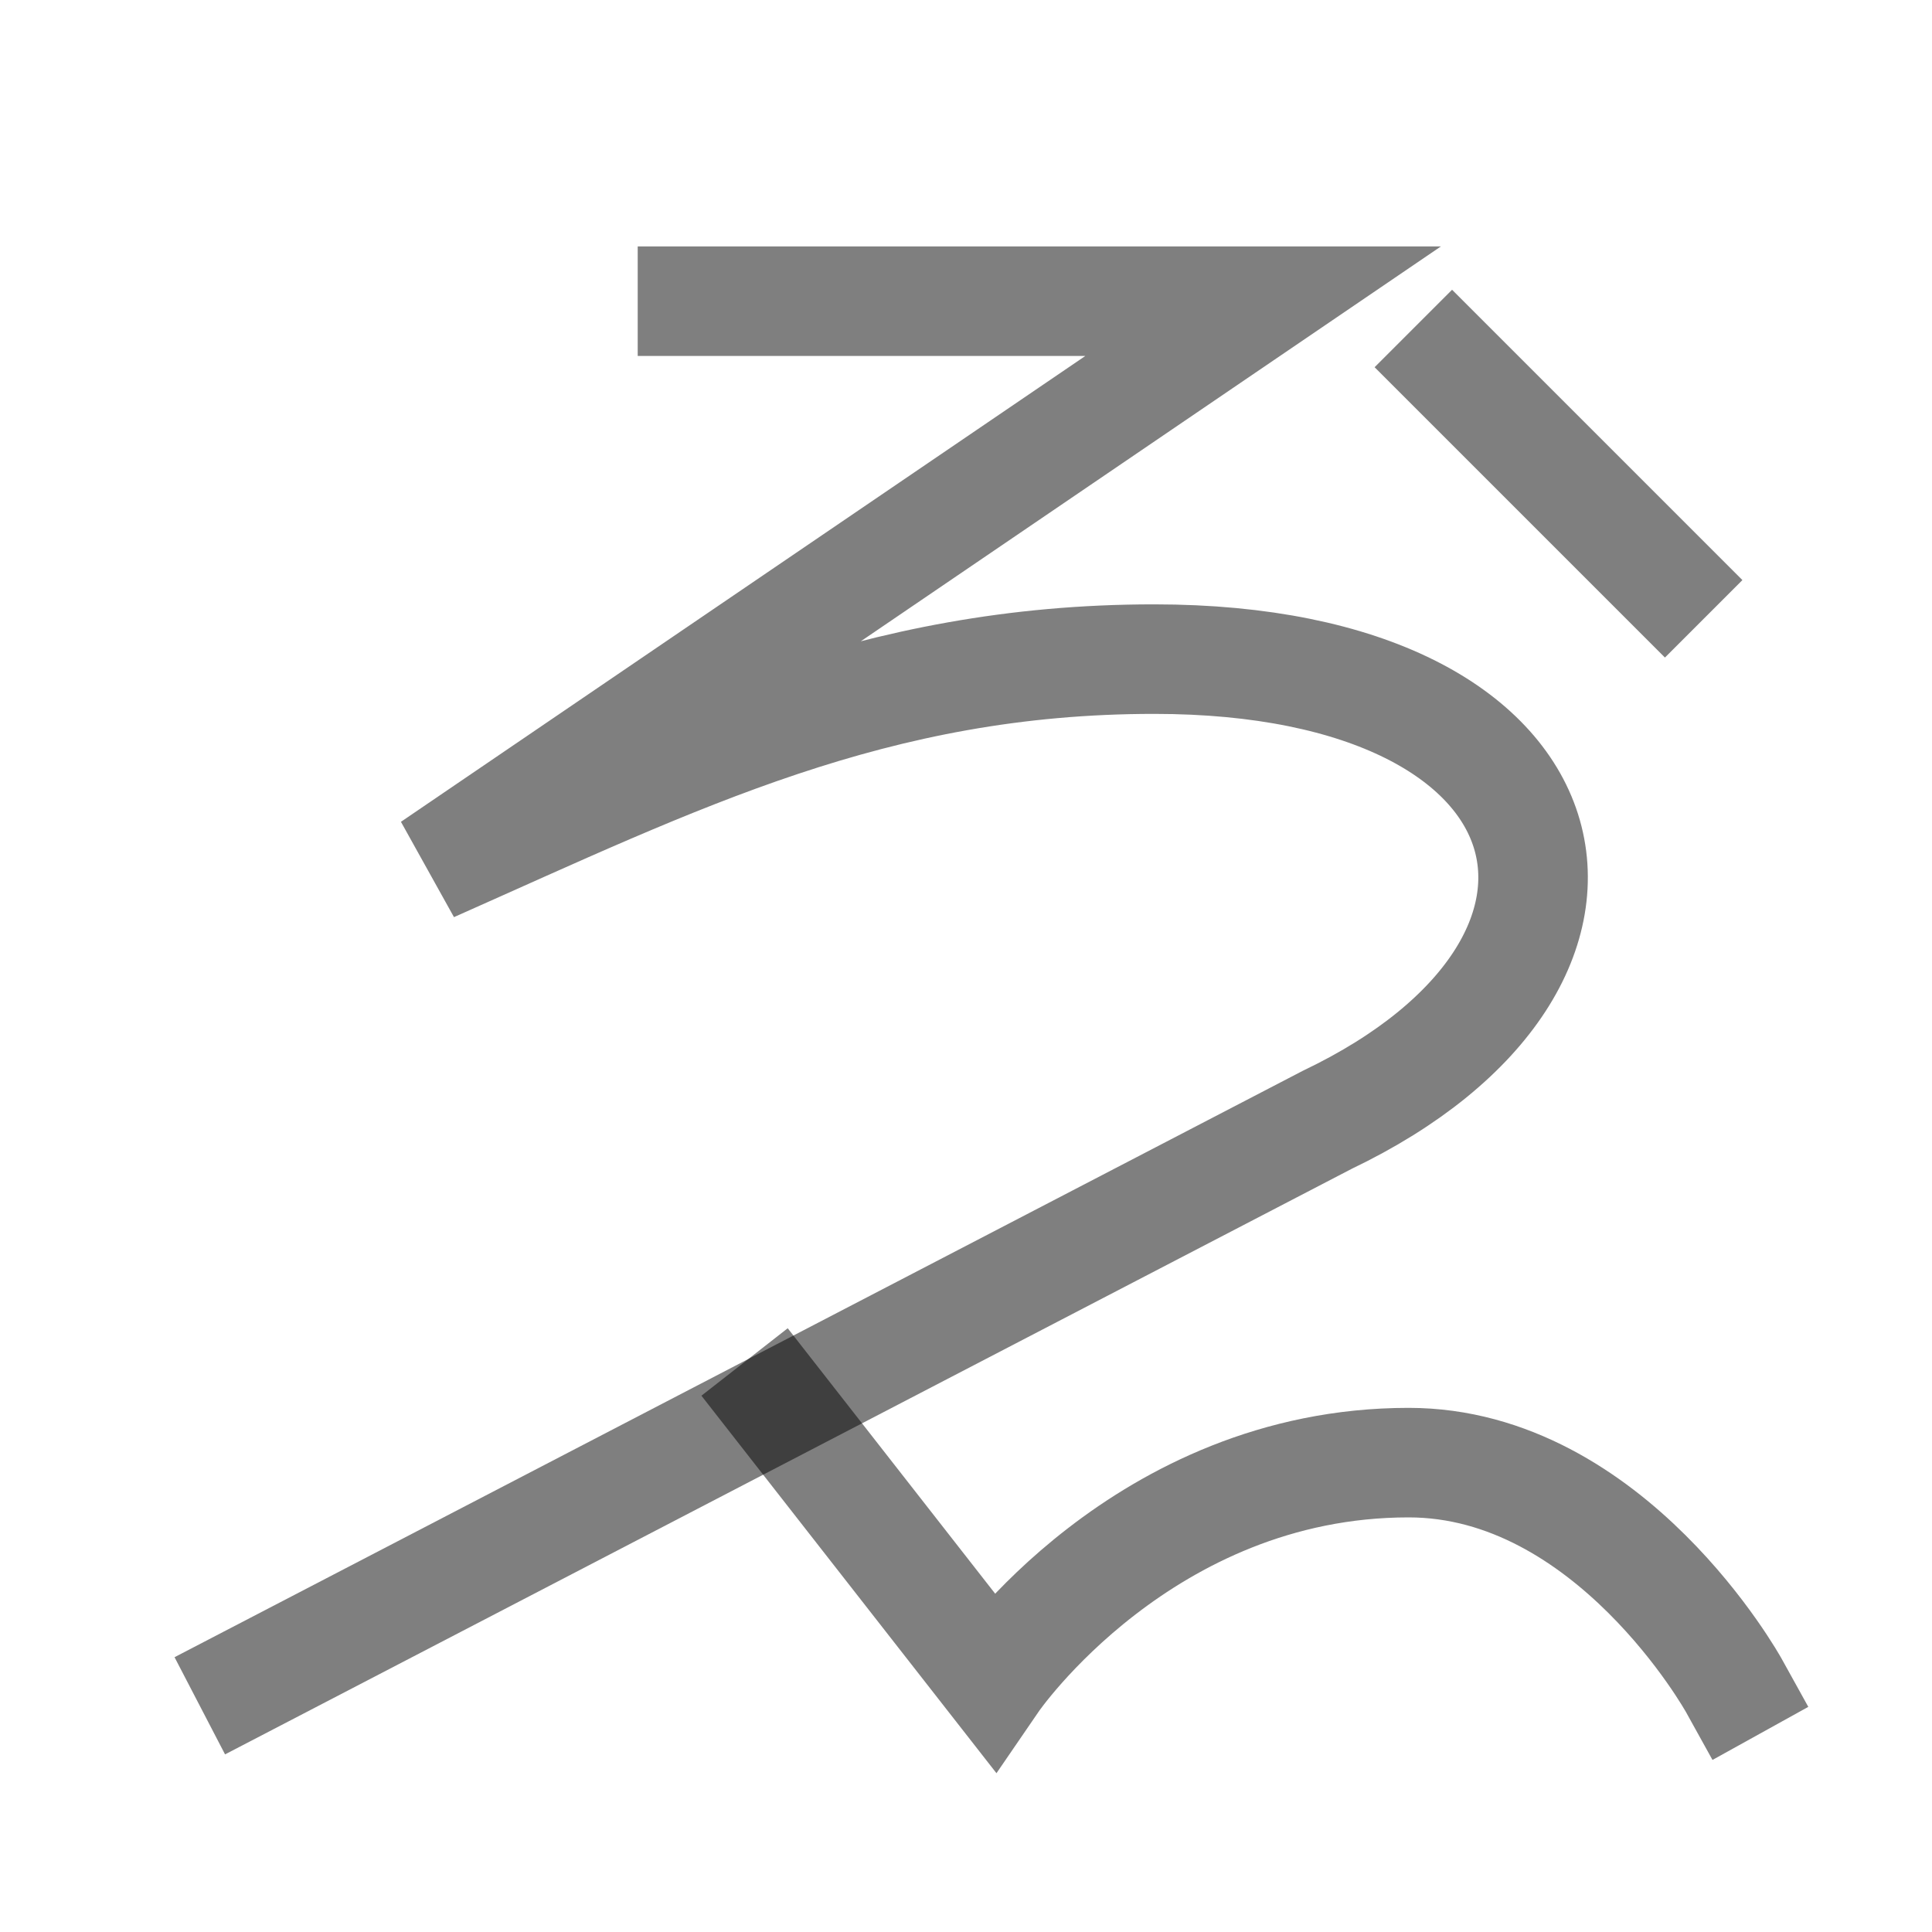 <?xml version="1.0" encoding="UTF-8" standalone="no"?>
<!-- Created with Inkscape (http://www.inkscape.org/) -->

<svg
   width="1000"
   height="1000"
   viewBox="0 0 264.583 264.583"
   version="1.1"
   id="svg5"
   xmlns="http://www.w3.org/2000/svg"
   xmlns:svg="http://www.w3.org/2000/svg">
  <defs
     id="defs2" />
  <path
     style="fill:none;stroke:#000000;stroke-width:15;stroke-linecap:square;stroke-linejoin:miter;stroke-opacity:0.502;paint-order:stroke markers fill"
     d="M 34.016,230.145 181.764,153.355 v 0 c 45.013,-21.512 35.396,-63.09 -23.698,-63.09 -38.366,0 -65.173,13.491 -98.938,28.479 L 172.983,41.246 H 94.833"
     id="path6" />
  <path
     style="fill:none;stroke:#000000;stroke-width:15;stroke-linecap:square;stroke-linejoin:miter;stroke-opacity:0.502;paint-order:stroke markers fill"
     d="m 106.585,192.429 29.479,37.717 c 0,0 20.438,-29.843 56.845,-29.843 27.631,0 44.539,30.521 44.539,30.521"
     id="path7" />
  <path
     style="fill:#000000;stroke:#000000;stroke-width:21.558;stroke-linecap:square;stroke-linejoin:miter;stroke-opacity:0.502;paint-order:stroke markers fill"
     d="m 181.257,37.361 41.881,41.881"
     id="path3"
     transform="matrix(0.696,0,0,0.696,72.704,24.287)" />
</svg>
